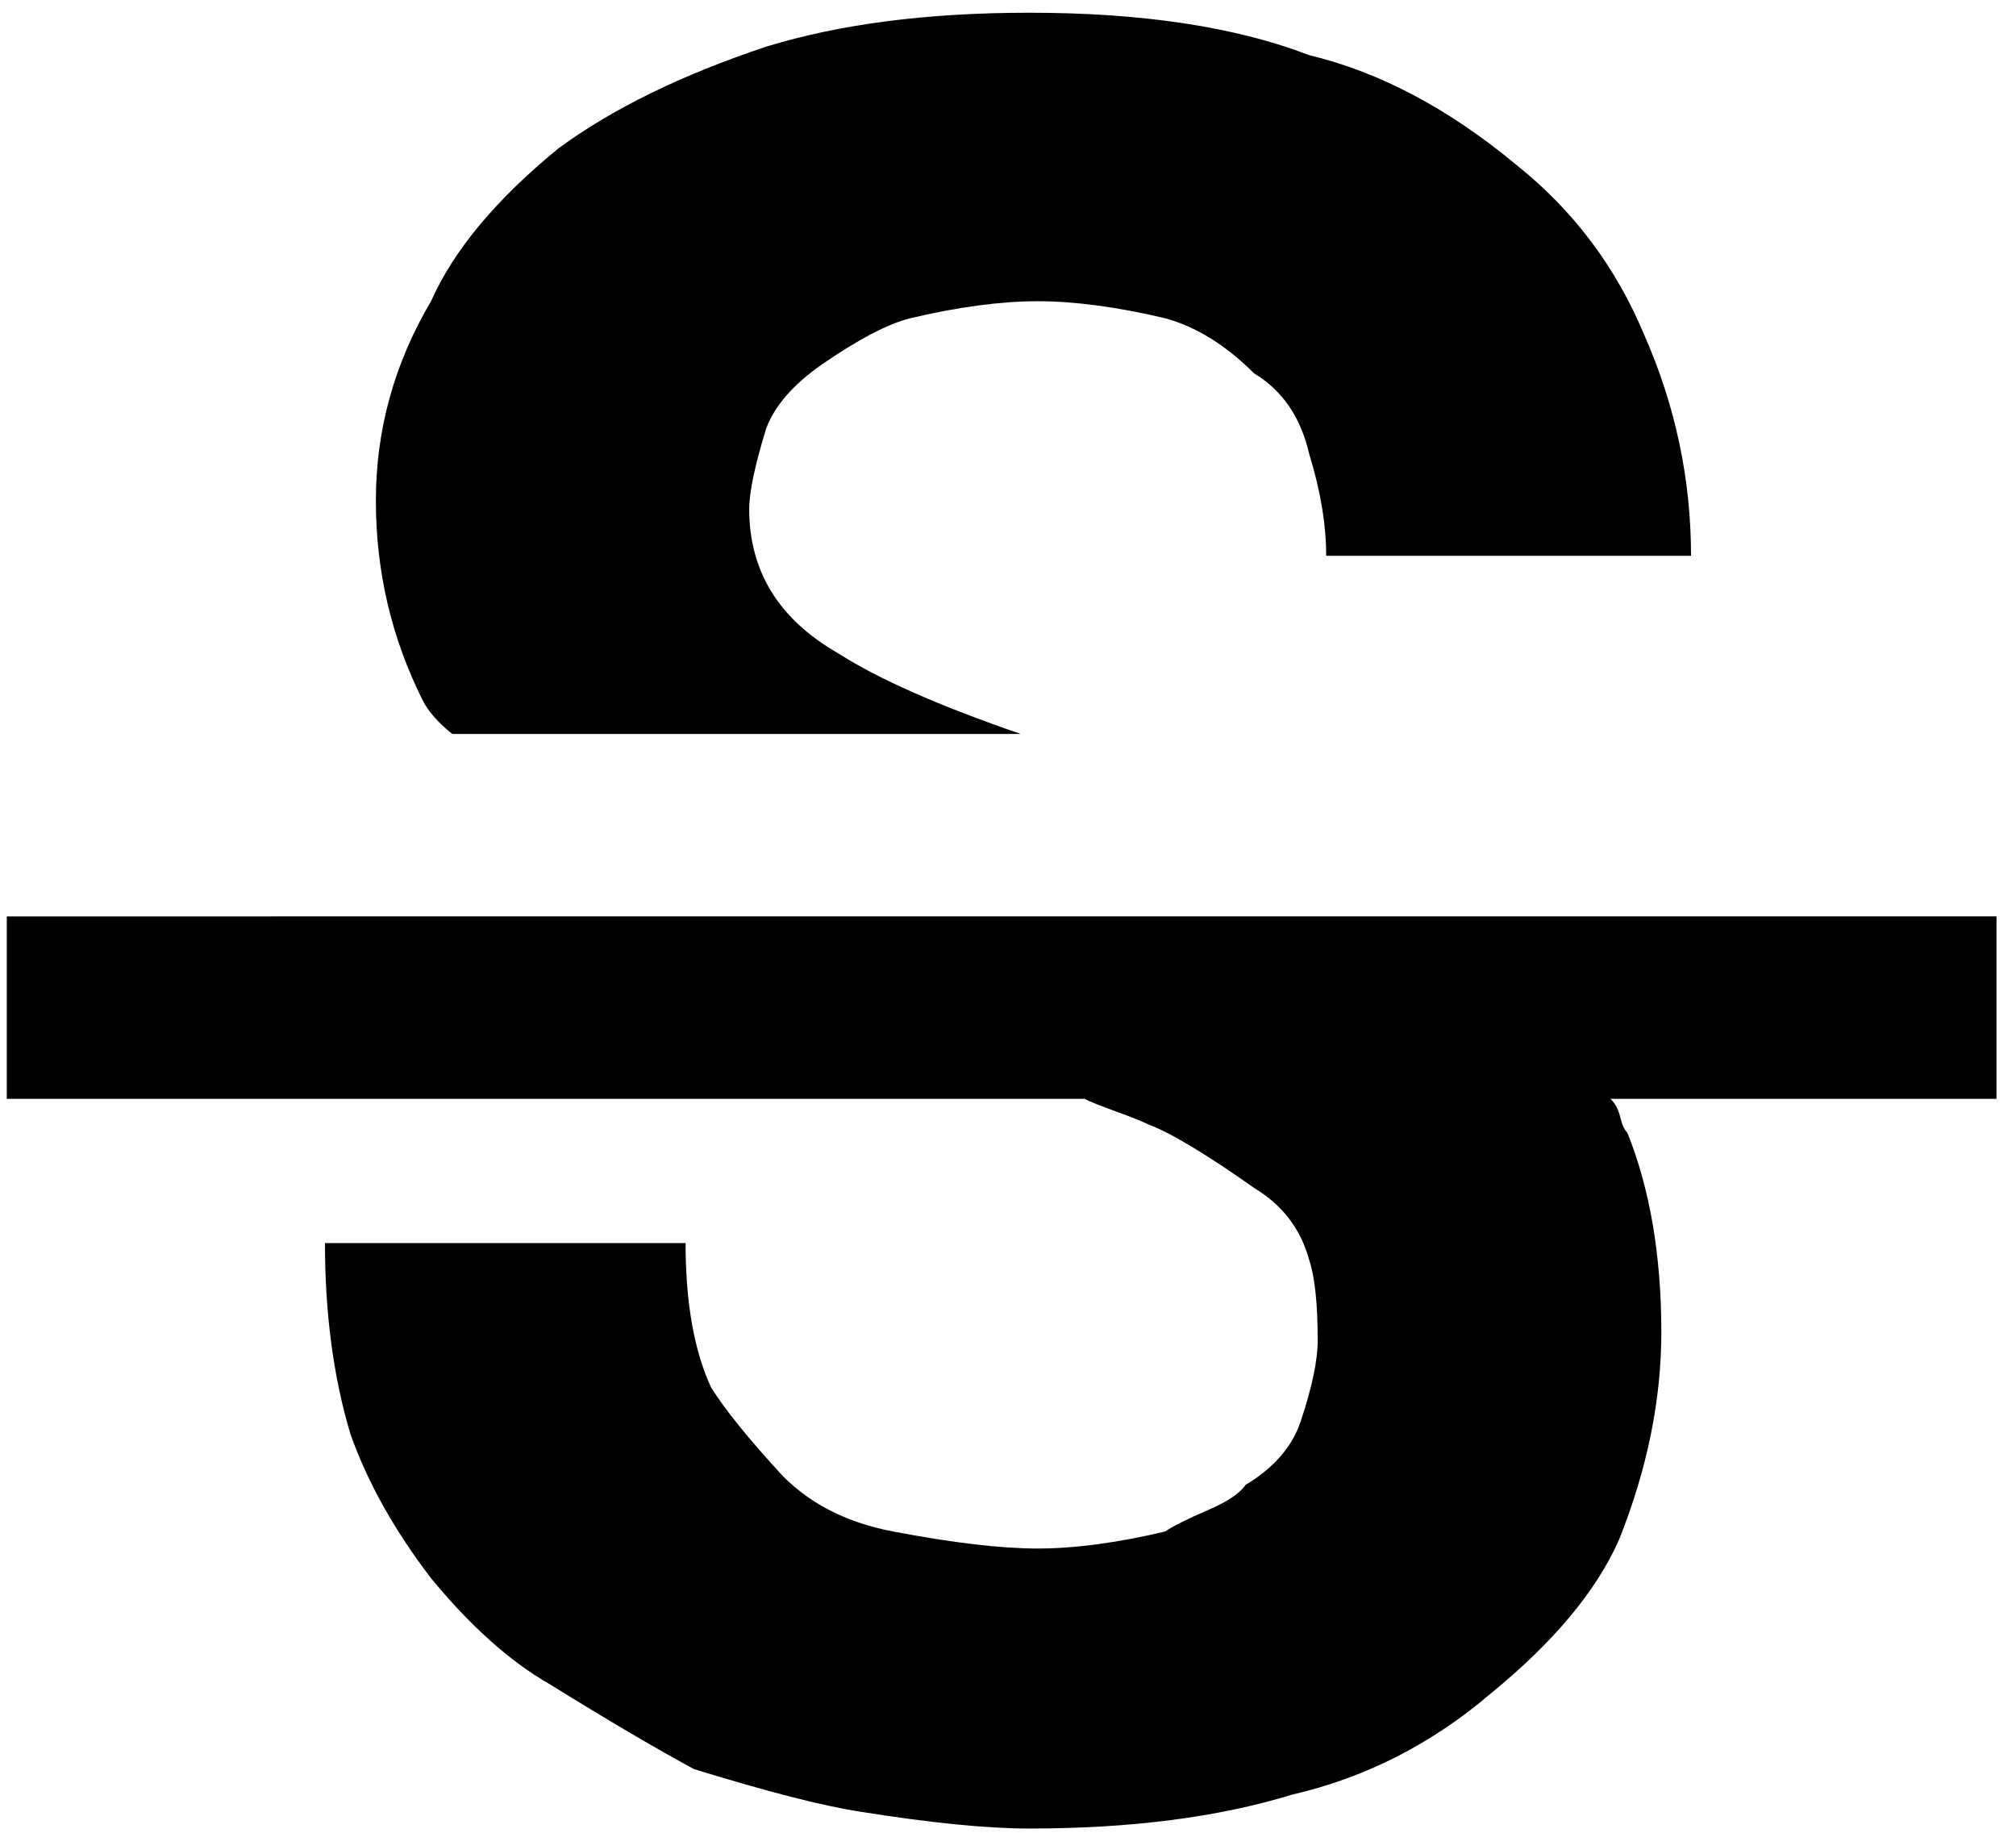 <svg xmlns="http://www.w3.org/2000/svg" width="1.1em" height="1em" viewBox="0 0 472 432"><path fill="currentColor" d="M105 173q-5-4-7-8q-11-22-11-47t13-47q8-18 30-36q19-14 49-24q26-8 62-8q40 0 66 10q25 6 49 26q20 16 30 40q11 25 11 52h-86q0-11-4-24q-3-13-13-19q-10-10-21-13q-17-4-30-4t-30 4q-8 2-21 11q-10 7-13 15q-4 13-4 19q0 22 21 34q14 9 43 19zm364 43v43h-91q1 1 1.5 2t1 3t1.5 3q8 20 8 47q0 24-10 49q-8 18-30 36q-21 18-47 24q-26 8-62 8q-15 0-40-4q-13-2-39-10q-13-7-34-20q-14-8-28-25q-13-17-19-34q-6-20-6-45h85q0 21 6 34q5 8 17 21q10 10 26 13q21 4 34 4t30-4q3-2 10-5t9-6q10-6 13-15q4-12 4-19q0-13-2-19q-3-11-13-17q-17-12-25-15q-2-1-7.5-3t-7.5-3H0v-43z"/></svg>